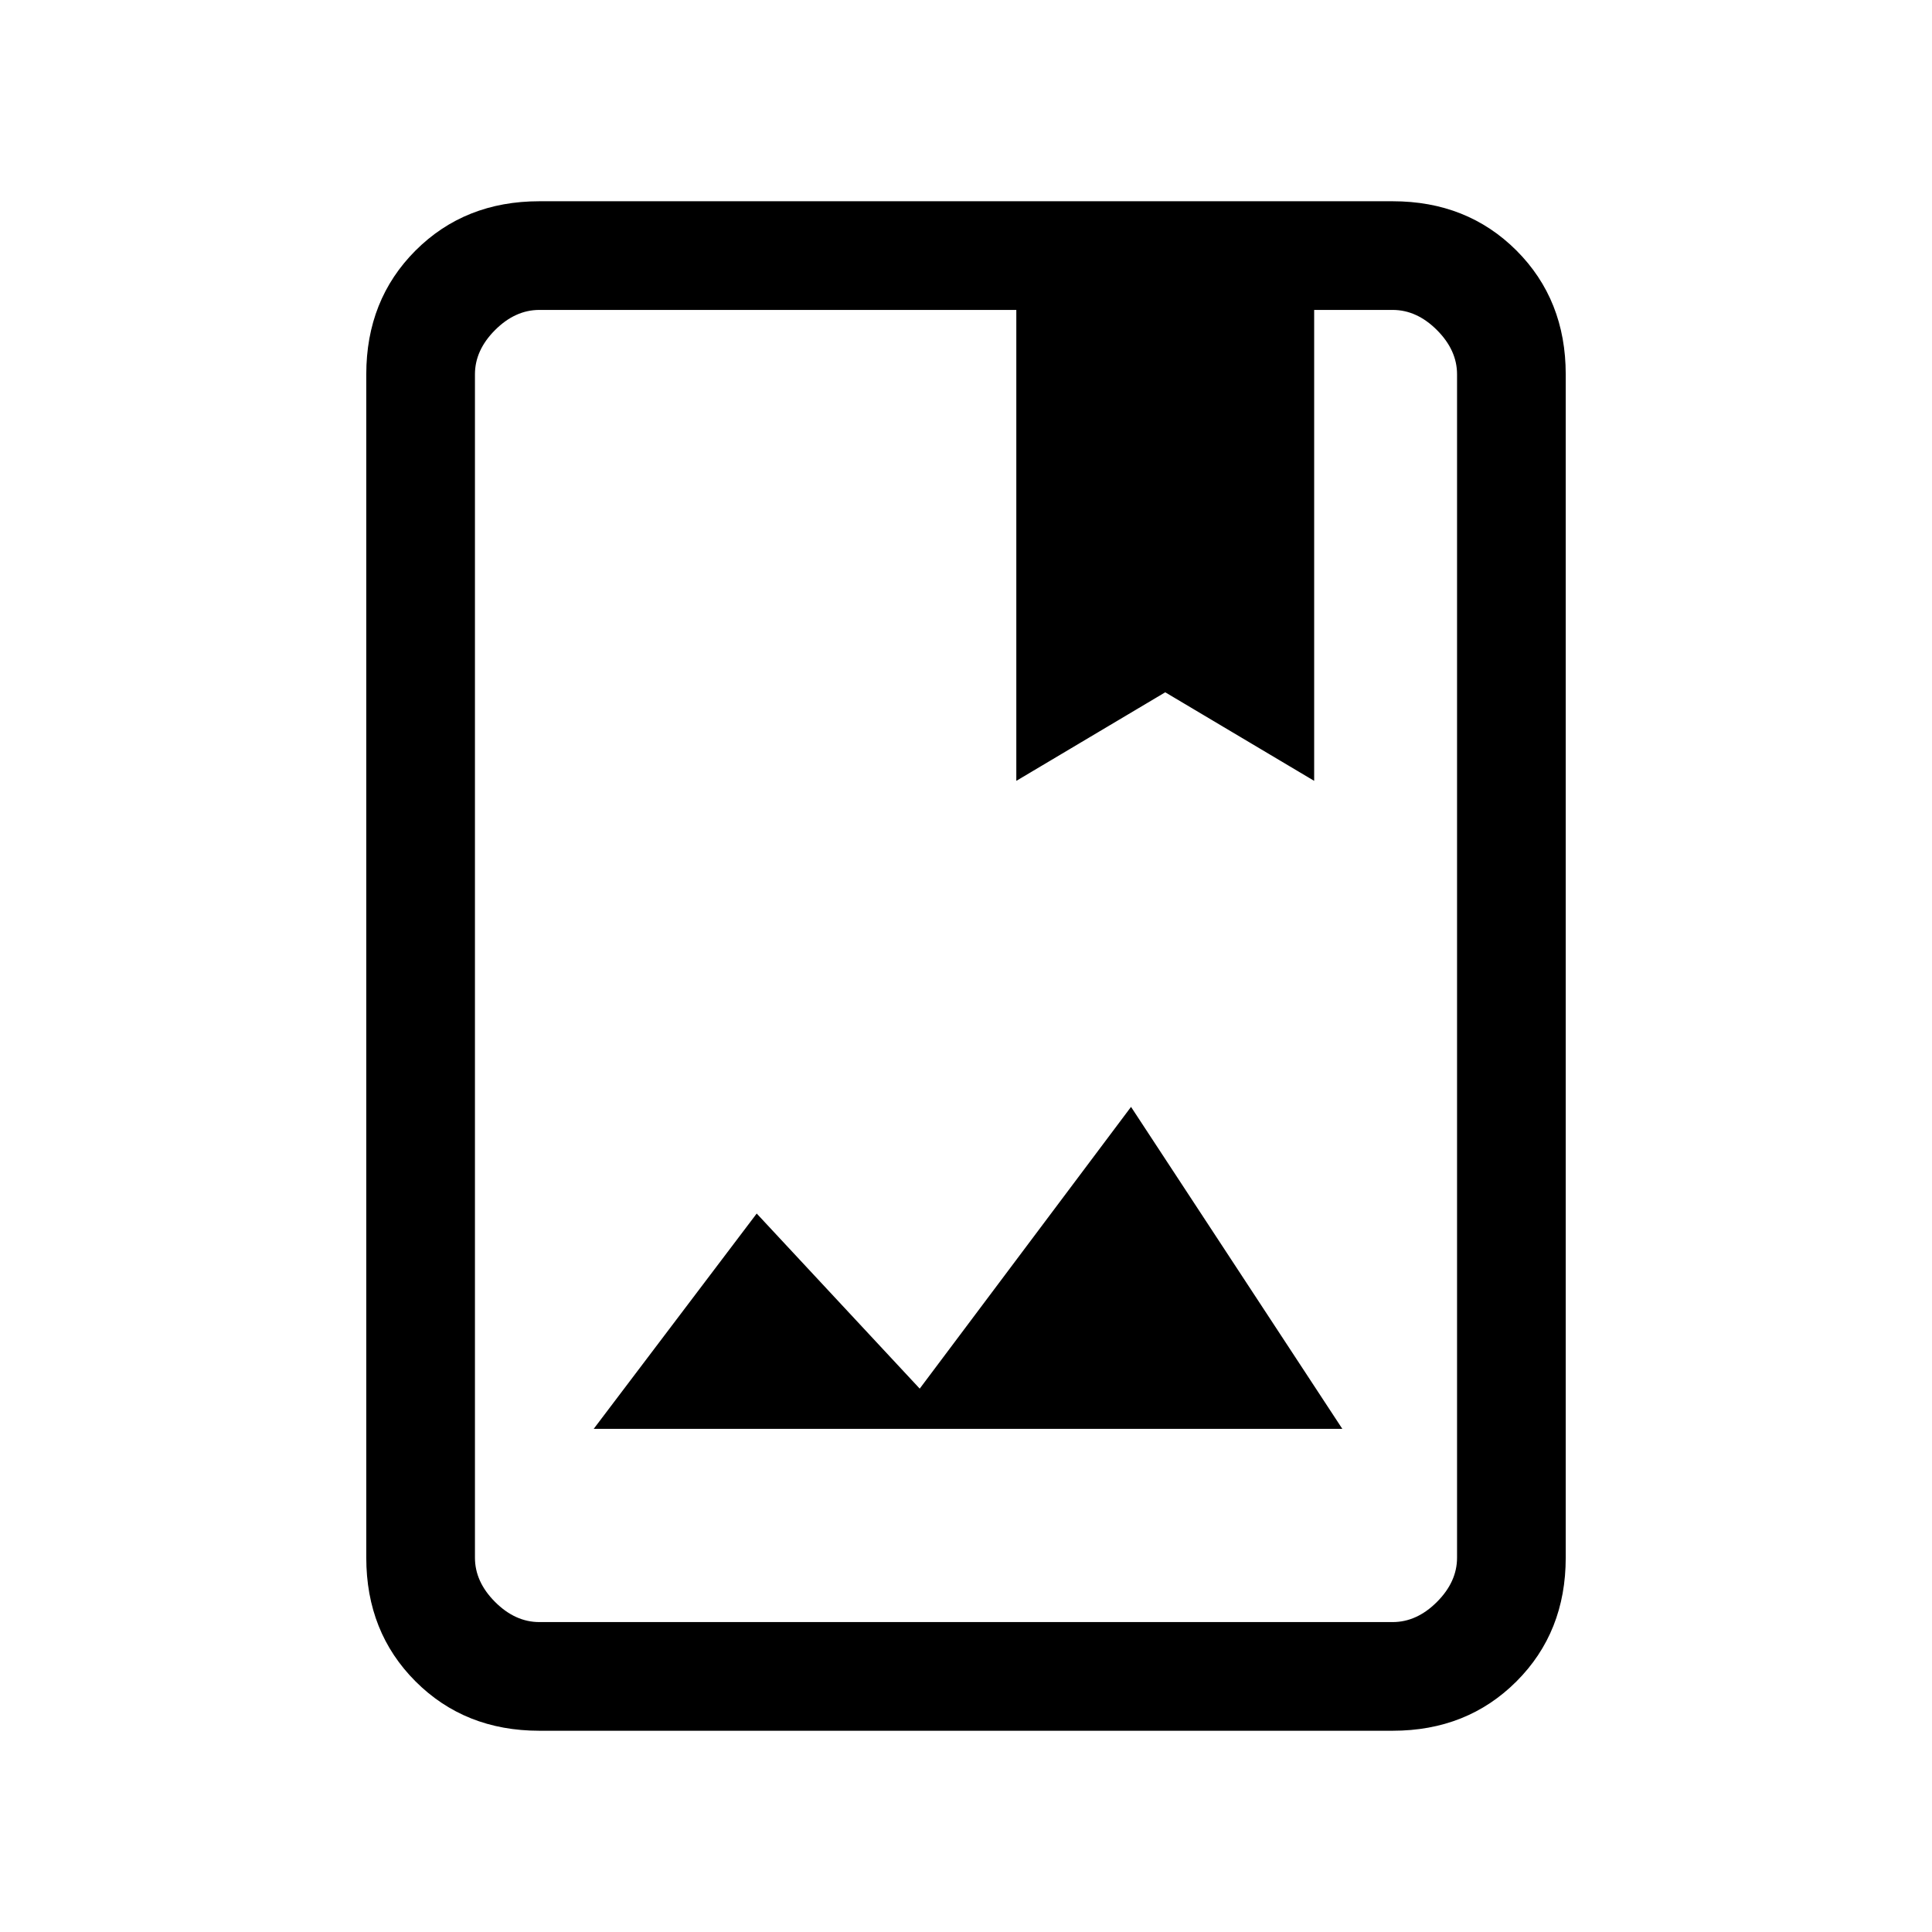 <svg xmlns="http://www.w3.org/2000/svg" height="24" width="24"><path d="M6.7 21.5Q5.775 21.5 5.162 20.887Q4.55 20.275 4.55 19.35V4.65Q4.55 3.725 5.162 3.112Q5.775 2.5 6.7 2.5H17.3Q18.225 2.5 18.838 3.112Q19.45 3.725 19.45 4.65V19.35Q19.45 20.275 18.838 20.887Q18.225 21.5 17.3 21.5ZM6.7 20.15H17.3Q17.6 20.15 17.85 19.9Q18.1 19.65 18.1 19.35V4.65Q18.1 4.35 17.85 4.1Q17.6 3.85 17.3 3.85H16.325V9.7L14.475 8.6L12.625 9.7V3.85H6.7Q6.4 3.85 6.15 4.1Q5.9 4.35 5.9 4.65V19.35Q5.9 19.65 6.15 19.9Q6.4 20.15 6.7 20.15ZM7.375 17.75H16.675L14.05 13.75L11.425 17.25L9.4 15.075ZM12.625 3.85H14.475H16.325ZM6.7 3.85Q6.4 3.85 6.15 3.85Q5.9 3.85 5.9 3.85Q5.9 3.85 6.15 3.85Q6.4 3.85 6.7 3.85H12.625H14.475H16.325H17.3Q17.6 3.85 17.85 3.85Q18.1 3.85 18.1 3.85Q18.1 3.85 17.85 3.85Q17.6 3.85 17.3 3.85Z"/></svg>